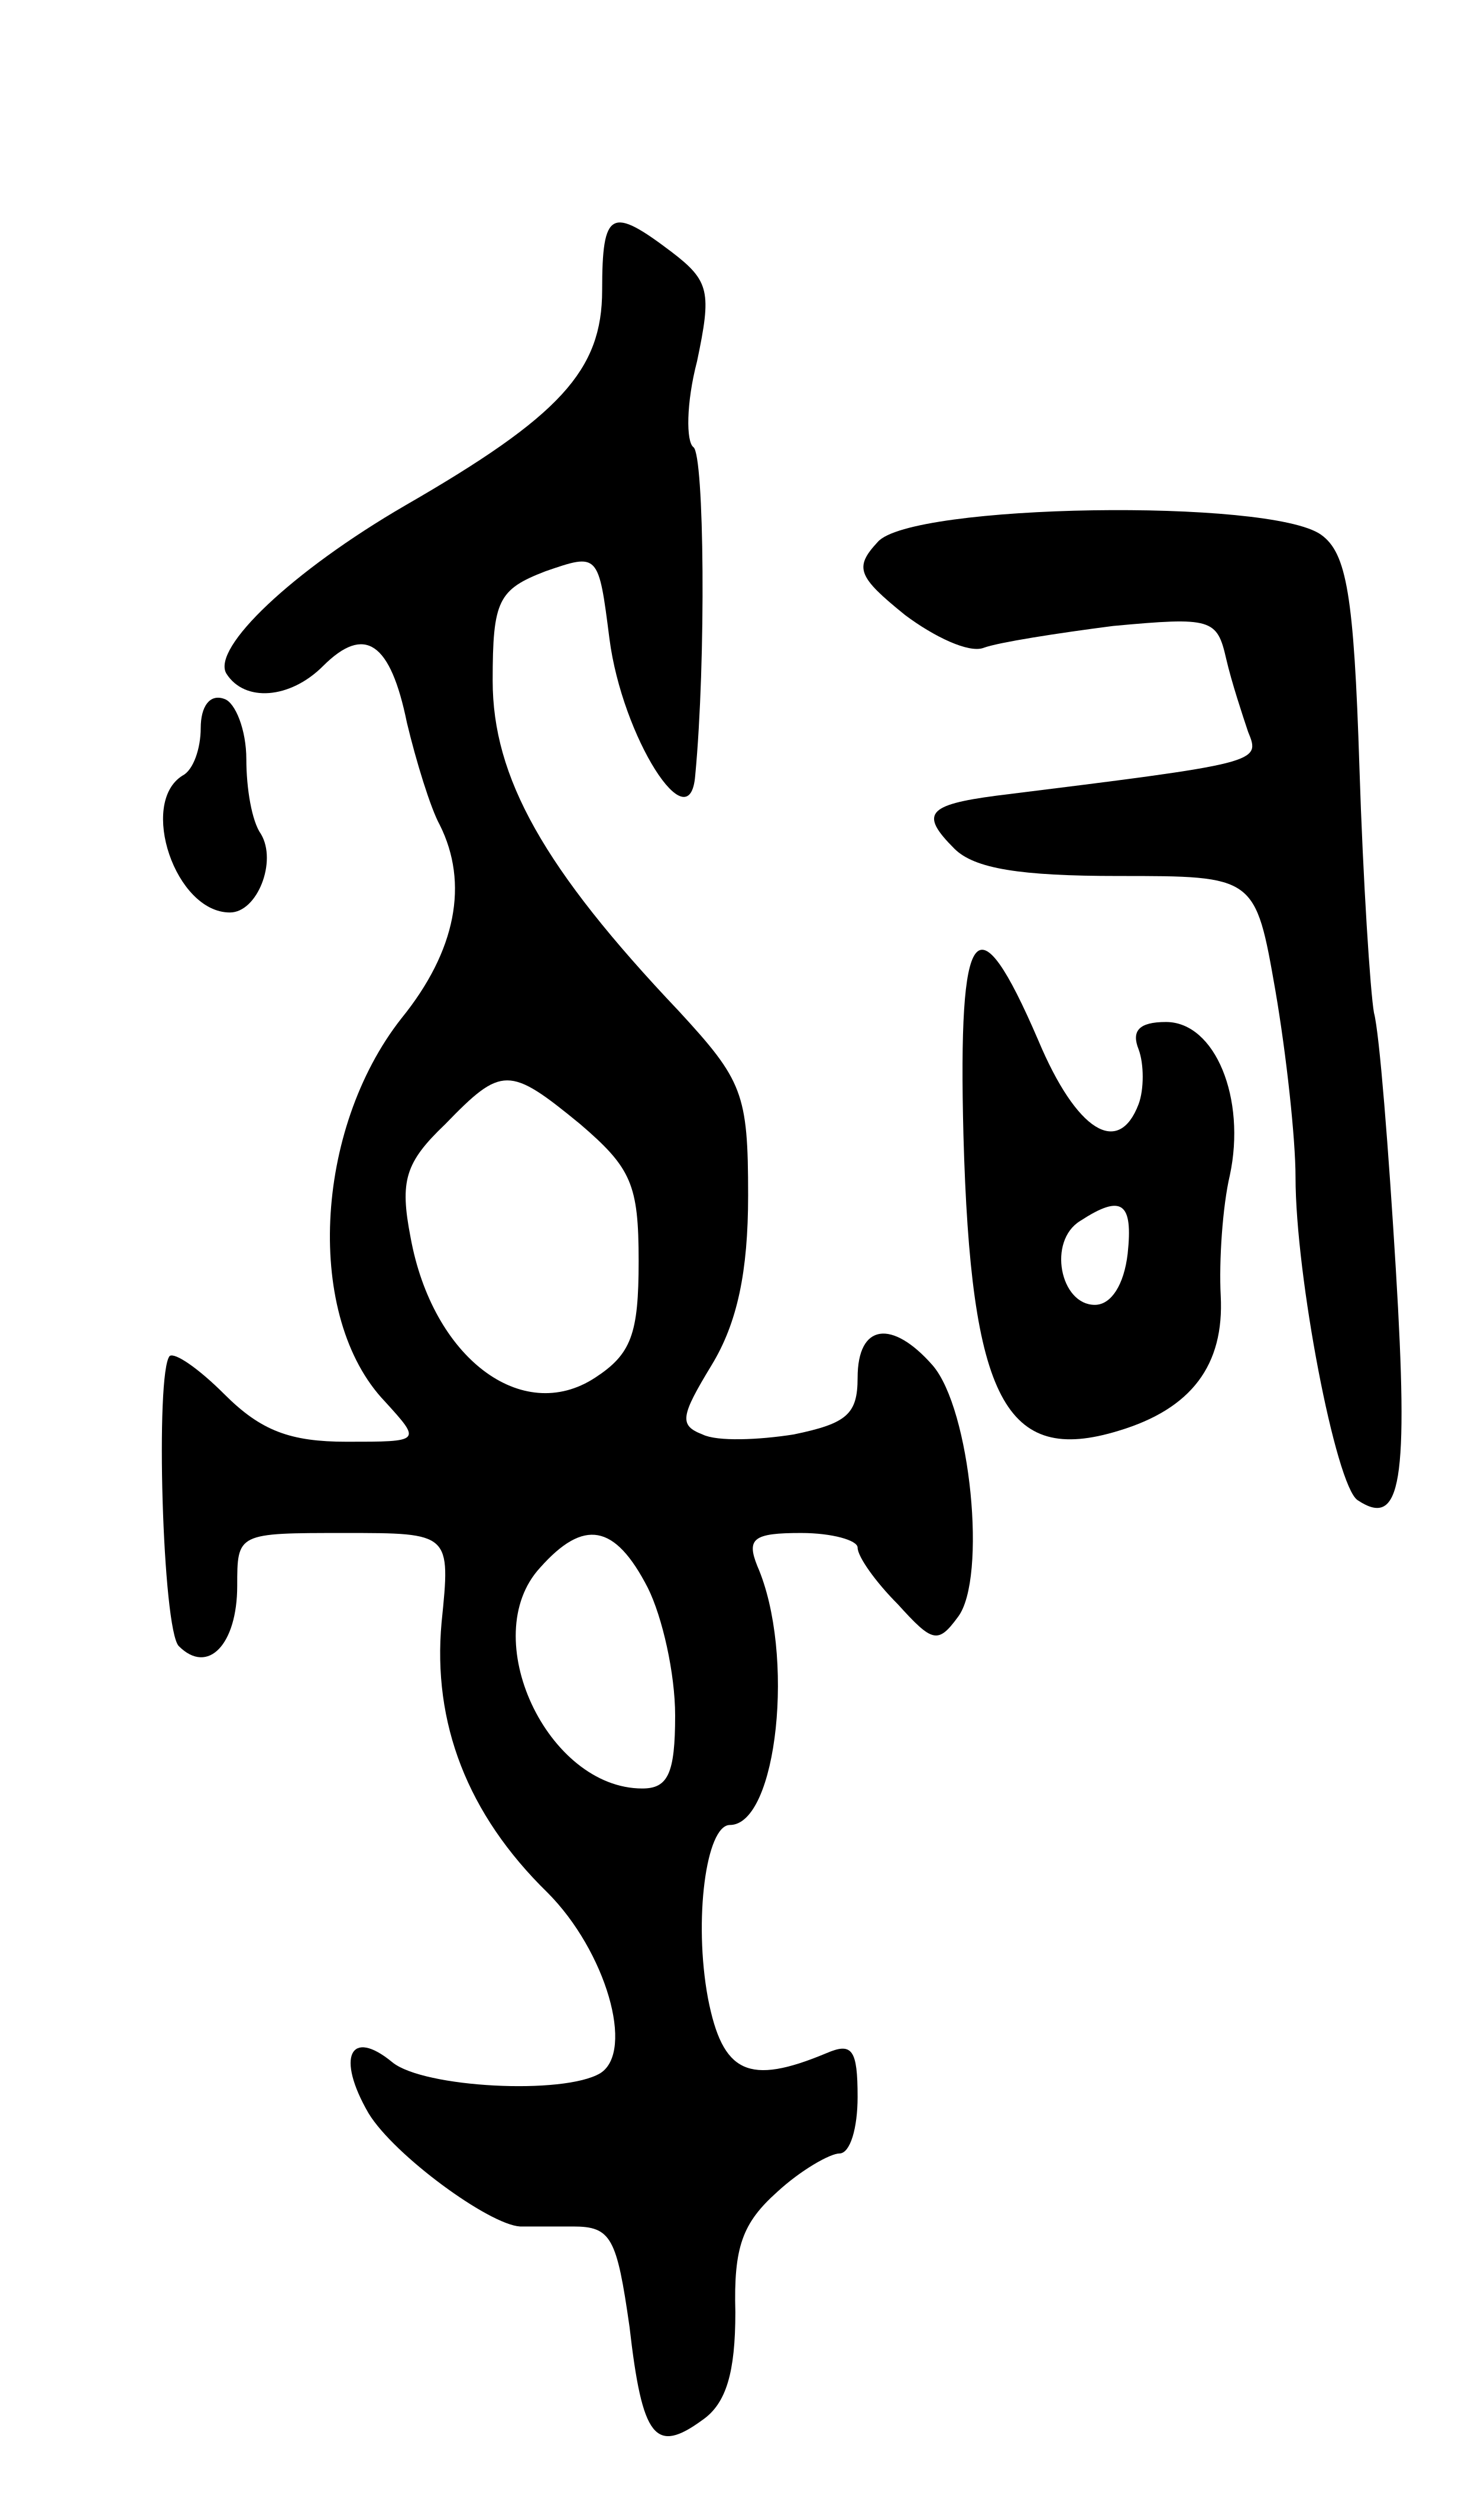 <svg version="1.0" xmlns="http://www.w3.org/2000/svg"
 width="81pt" height="137pt" viewBox="0 0 81 137"
 preserveAspectRatio="xMidYMid meet">
<g transform="translate(0,137) scale(0.1,-0.1)"
fill="#000000" stroke="none">
<path d="M330 1211 c0 -44 -23 -69 -108 -118 -62 -36 -106 -78 -98 -92 10 -16
35 -14 53 4 23 23 37 13 46 -31 5 -21 13 -47 18 -56 16 -32 9 -69 -21 -106
-48 -61 -53 -164 -9 -210 20 -22 20 -22 -21 -22 -31 0 -47 6 -67 26 -14 14
-27 23 -30 21 -8 -9 -4 -150 5 -159 16 -16 32 1 32 33 0 29 0 29 59 29 58 0
58 0 53 -49 -5 -55 14 -105 58 -148 32 -32 48 -87 29 -99 -20 -12 -97 -8 -114
6 -23 19 -31 3 -13 -28 14 -23 66 -61 83 -62 3 0 16 0 29 0 21 0 24 -6 31 -55
7 -61 14 -70 40 -51 13 9 18 26 18 59 -1 36 4 49 23 66 13 12 29 21 34 21 6 0
10 14 10 31 0 26 -3 30 -17 24 -43 -18 -57 -11 -65 30 -8 43 -1 95 12 95 26 0
36 94 15 142 -6 15 -2 18 24 18 17 0 31 -4 31 -8 0 -5 10 -19 22 -31 19 -21
22 -22 33 -7 16 21 7 114 -14 138 -22 25 -41 23 -41 -7 0 -20 -6 -25 -35 -31
-19 -3 -42 -4 -50 0 -13 5 -12 10 5 38 14 23 20 51 20 93 0 56 -3 63 -38 101
-74 78 -102 128 -102 181 0 44 3 50 29 60 29 10 29 10 35 -37 7 -54 44 -112
47 -75 6 63 5 176 -1 180 -4 3 -4 24 2 47 8 38 7 44 -14 60 -33 25 -38 23 -38
-21z m-12 -457 c28 -24 32 -33 32 -75 0 -40 -4 -51 -24 -64 -40 -26 -89 11
-101 77 -6 31 -3 41 19 62 31 32 35 32 74 0z m37 -254 c8 -16 15 -47 15 -70 0
-32 -4 -40 -18 -40 -52 0 -91 83 -56 121 24 27 41 24 59 -11z"/>
<path d="M481 1073 c-13 -14 -11 -19 15 -40 16 -12 35 -21 43 -18 8 3 40 8 71
12 54 5 57 4 62 -18 3 -13 9 -31 12 -40 7 -17 7 -17 -138 -35 -38 -5 -42 -10
-23 -29 11 -11 36 -15 90 -15 75 0 75 0 86 -63 6 -35 11 -81 11 -102 0 -54 22
-169 34 -177 24 -16 28 10 21 126 -4 66 -9 130 -12 141 -2 11 -6 72 -8 135 -3
94 -7 117 -21 127 -28 20 -225 17 -243 -4z"/>
<path d="M110 971 c0 -11 -4 -23 -10 -26 -24 -15 -4 -75 26 -75 15 0 26 28 17
43 -5 7 -8 25 -8 41 0 16 -6 31 -12 33 -8 3 -13 -4 -13 -16z"/>
<path d="M528 748 c4 -145 23 -181 85 -162 40 12 58 36 56 74 -1 19 1 49 5 66
9 42 -8 84 -35 84 -15 0 -19 -5 -15 -15 3 -8 3 -22 0 -30 -11 -29 -34 -15 -55
35 -34 79 -44 65 -41 -52z m90 -65 c-2 -17 -9 -28 -18 -28 -19 0 -26 35 -8 46
23 15 29 10 26 -18z"/>
</g>
</svg>
